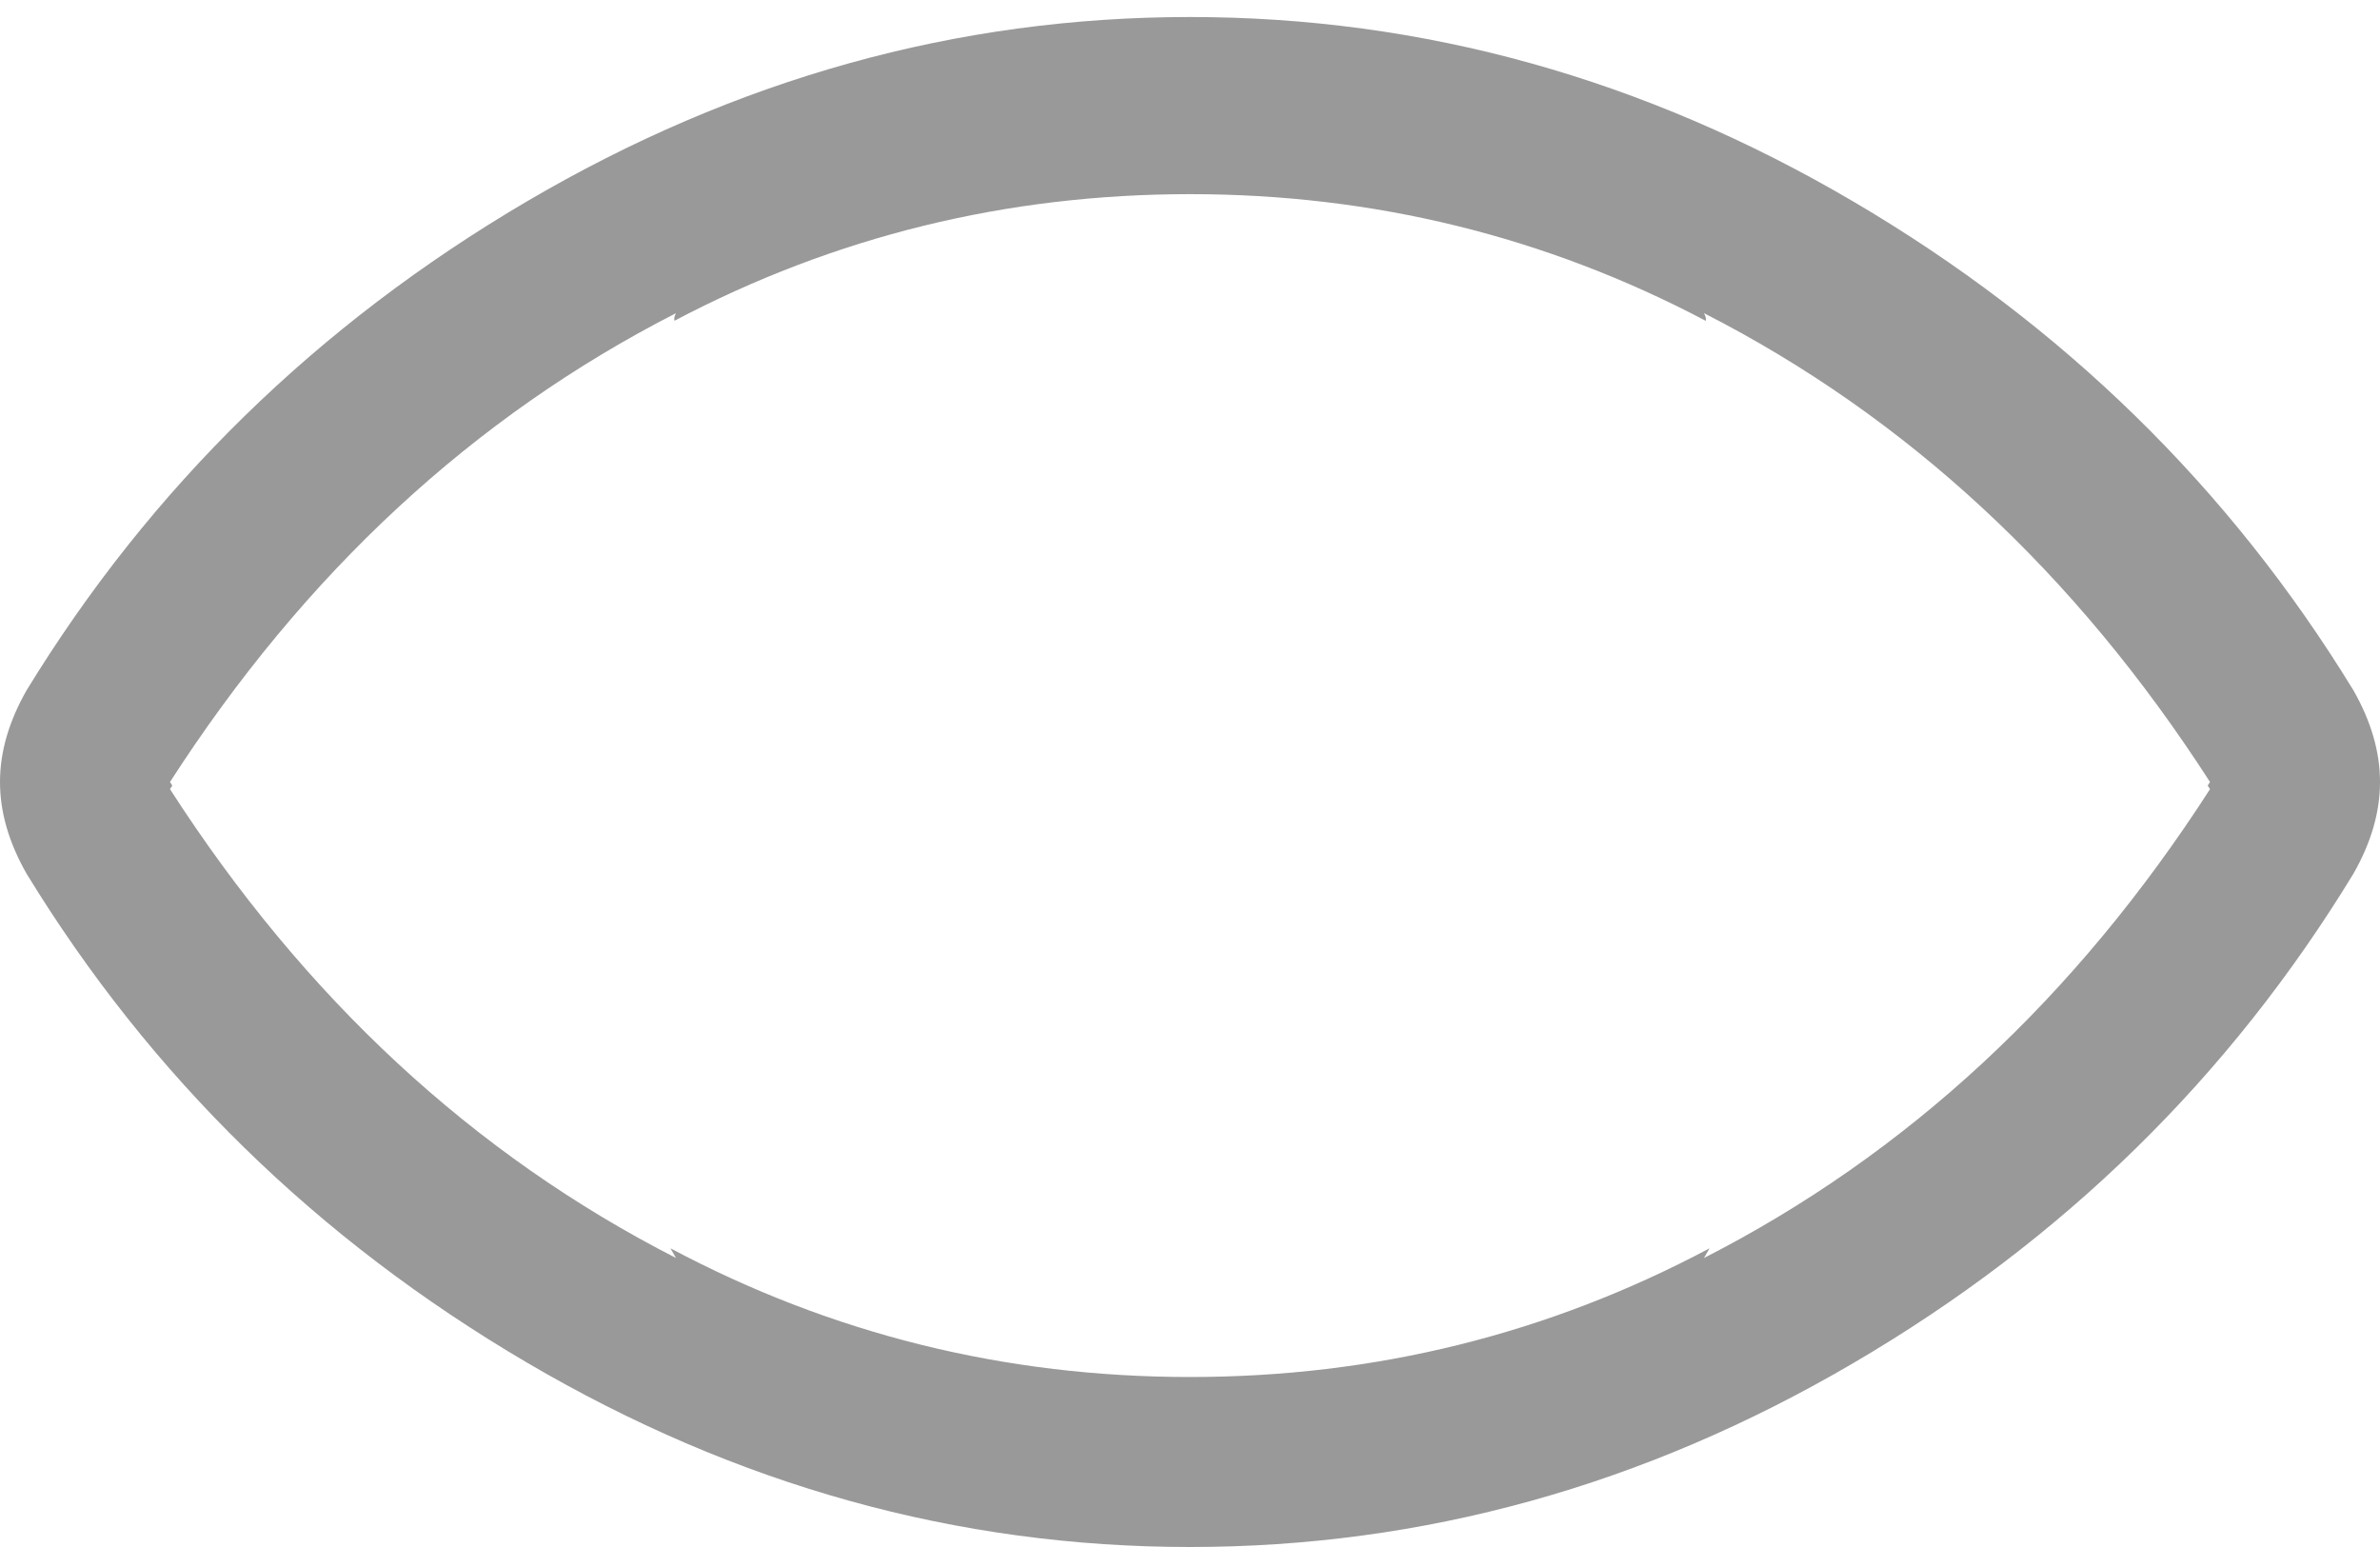 <?xml version="1.0" encoding="UTF-8" standalone="no"?>
<svg width="40px" height="26px" viewBox="0 0 40 26" version="1.1" xmlns="http://www.w3.org/2000/svg" xmlns:xlink="http://www.w3.org/1999/xlink" xmlns:sketch="http://www.bohemiancoding.com/sketch/ns">
    <!-- Generator: Sketch 3.2 (9961) - http://www.bohemiancoding.com/sketch -->
    <title>hidden</title>
    <desc>Created with Sketch.</desc>
    <defs></defs>
    <g id="Page-1" stroke="none" stroke-width="1" fill="none" fill-rule="evenodd" sketch:type="MSPage">
        <path d="M28.67,5.393 C28.676,5.352 28.665,5.309 28.638,5.263 C32.046,7.004 34.881,9.631 37.143,13.143 C37.13,13.163 37.117,13.183 37.104,13.203 C37.117,13.223 37.13,13.243 37.143,13.263 C34.881,16.775 32.046,19.402 28.638,21.143 C28.67,21.089 28.701,21.035 28.732,20.98 C26.02,22.422 23.109,23.143 20,23.143 C16.891,23.143 13.98,22.422 11.268,20.98 C11.299,21.035 11.33,21.089 11.362,21.143 C7.954,19.402 5.119,16.775 2.857,13.263 C2.87,13.243 2.883,13.223 2.896,13.203 C2.883,13.183 2.87,13.163 2.857,13.143 C5.119,9.631 7.954,7.004 11.362,5.263 C11.335,5.309 11.327,5.351 11.335,5.391 C14.028,3.972 16.916,3.263 20,3.263 C23.086,3.263 25.976,3.973 28.67,5.393 Z M39.554,14.683 C37.47,18.106 34.669,20.847 31.15,22.908 C27.63,24.97 23.914,26 20,26 C16.086,26 12.37,24.966 8.85,22.897 C5.331,20.829 2.53,18.091 0.446,14.683 C0.149,14.162 0,13.649 0,13.143 C0,12.637 0.149,12.124 0.446,11.603 C2.53,8.195 5.331,5.457 8.85,3.388 C12.37,1.32 16.086,0.286 20,0.286 C23.914,0.286 27.63,1.32 31.15,3.388 C34.669,5.457 37.47,8.195 39.554,11.603 C39.851,12.124 40,12.637 40,13.143 C40,13.649 39.851,14.162 39.554,14.683 Z" id="hidden" fill="#999999" sketch:type="MSShapeGroup"></path>
    </g>
</svg>